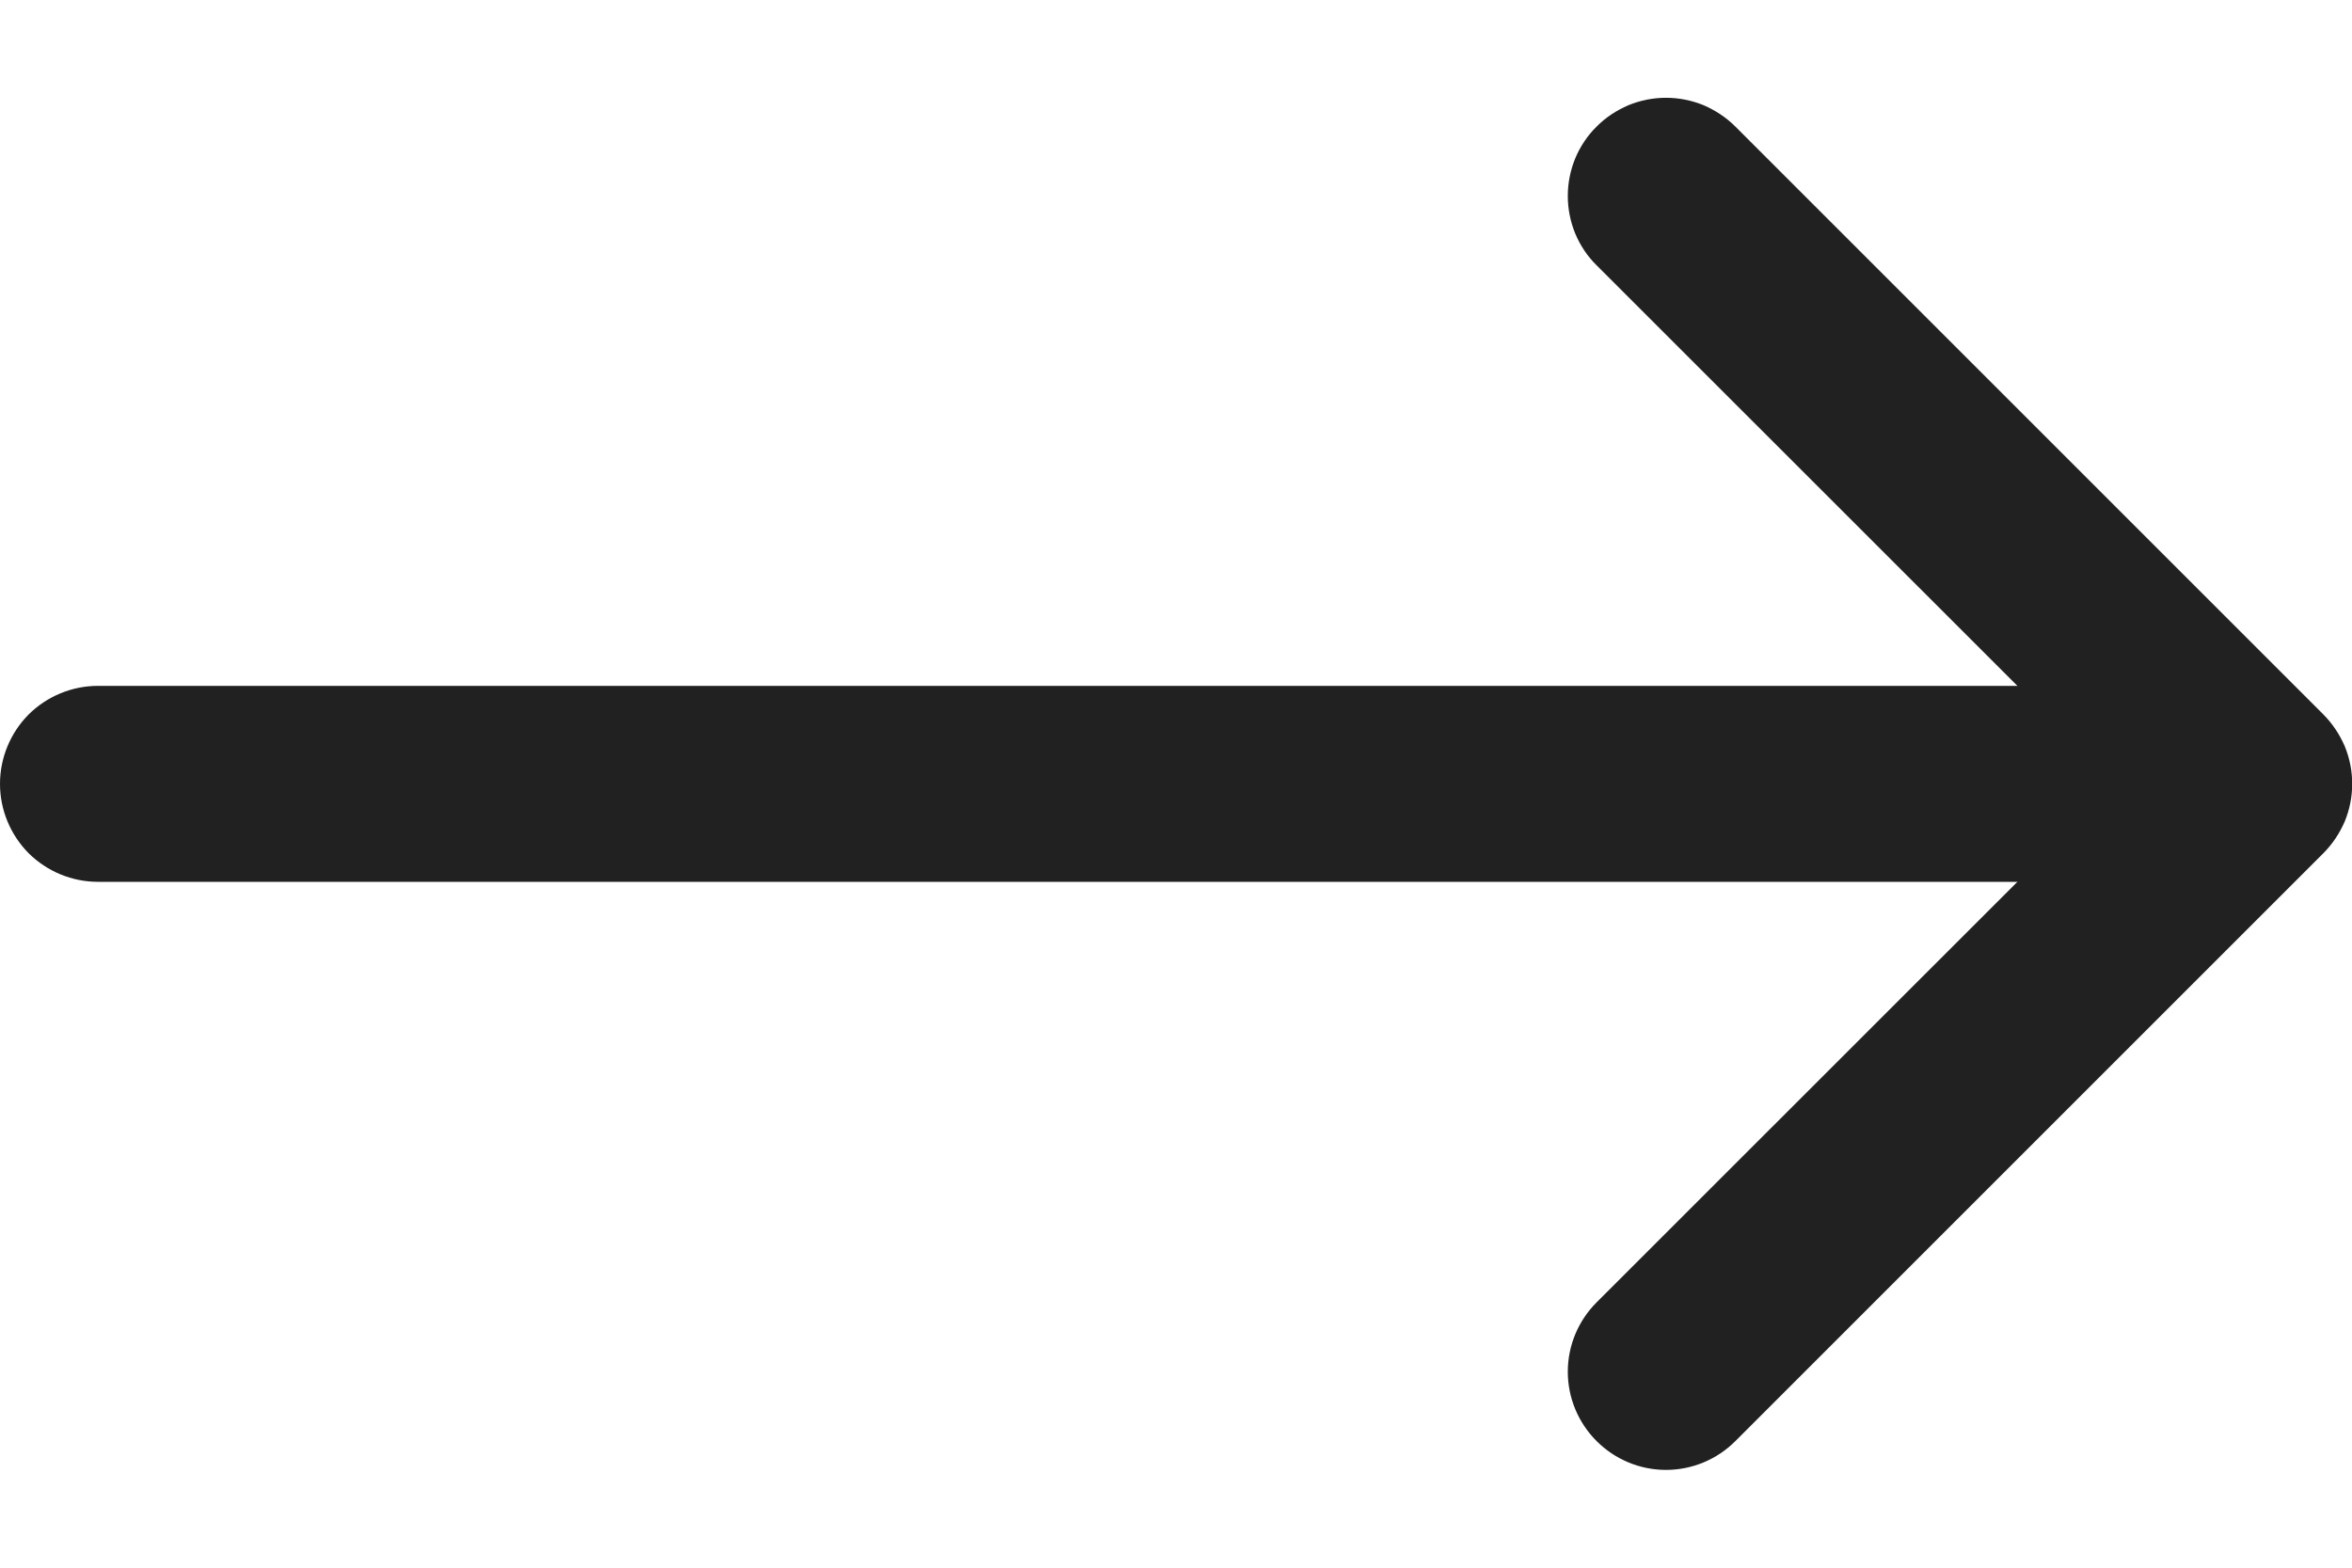 <svg width="12" height="8" viewBox="0 0 12 8" fill="none" xmlns="http://www.w3.org/2000/svg">
<path fill-rule="evenodd" clip-rule="evenodd" d="M8.146 0.646C8.192 0.599 8.248 0.563 8.308 0.537C8.369 0.512 8.434 0.499 8.5 0.499C8.566 0.499 8.631 0.512 8.692 0.537C8.752 0.563 8.807 0.599 8.854 0.646L11.854 3.646C11.9 3.692 11.937 3.748 11.963 3.808C11.988 3.869 12.001 3.934 12.001 4C12.001 4.066 11.988 4.131 11.963 4.192C11.937 4.252 11.9 4.308 11.854 4.354L8.854 7.354C8.76 7.448 8.633 7.501 8.5 7.501C8.367 7.501 8.24 7.448 8.146 7.354C8.052 7.26 7.999 7.133 7.999 7C7.999 6.867 8.052 6.74 8.146 6.646L10.793 4L8.146 1.354C8.099 1.308 8.062 1.252 8.037 1.192C8.012 1.131 7.999 1.066 7.999 1C7.999 0.934 8.012 0.869 8.037 0.808C8.062 0.748 8.099 0.692 8.146 0.646Z" fill="#212121"/>
<path fill-rule="evenodd" clip-rule="evenodd" d="M0 4C0 3.867 0.053 3.74 0.146 3.646C0.24 3.553 0.367 3.5 0.5 3.5H11C11.133 3.5 11.26 3.553 11.354 3.646C11.447 3.74 11.5 3.867 11.5 4C11.5 4.133 11.447 4.26 11.354 4.354C11.26 4.447 11.133 4.5 11 4.5H0.5C0.367 4.5 0.24 4.447 0.146 4.354C0.053 4.26 0 4.133 0 4Z" fill="#212121"/>
</svg>
